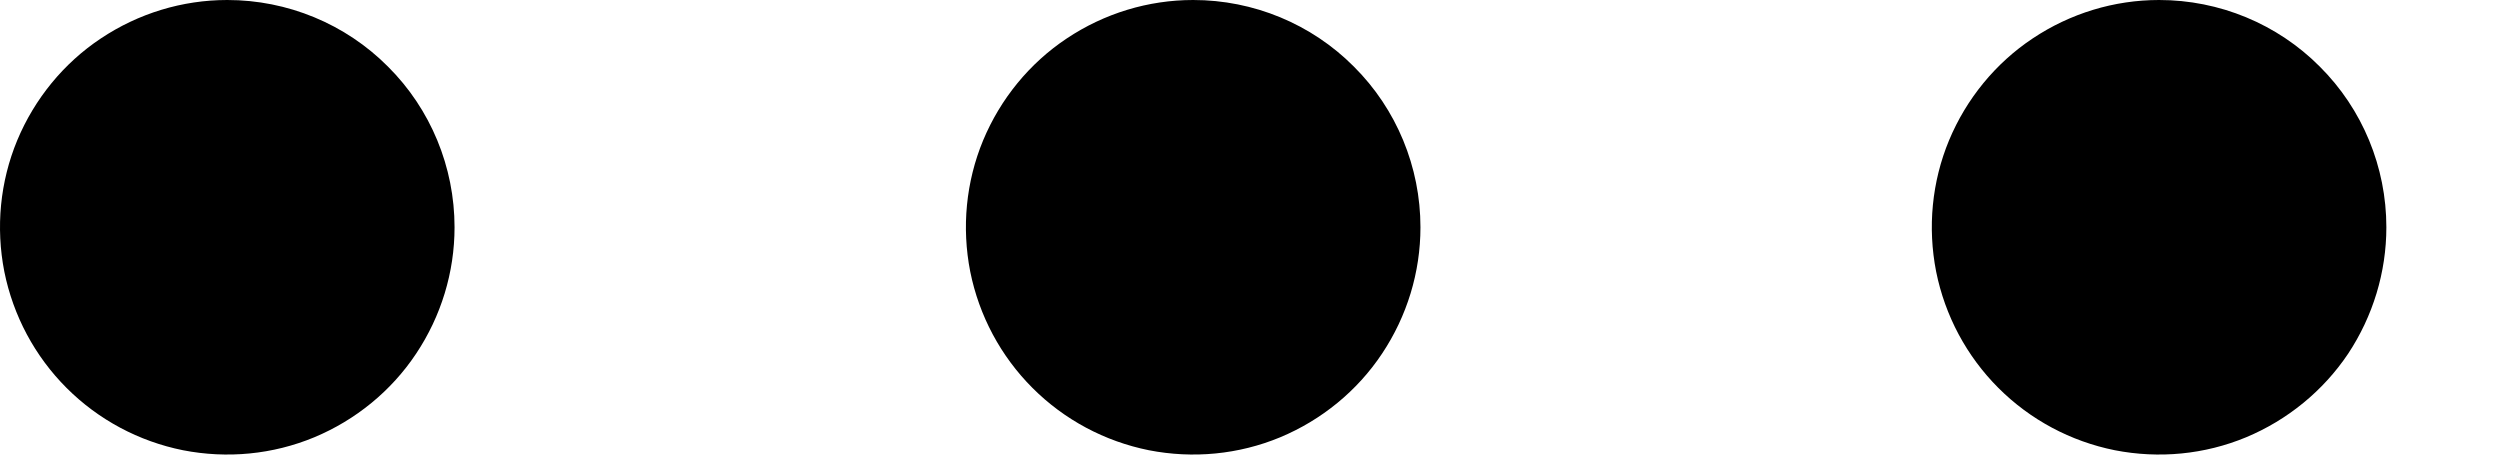 <svg width="11" height="2" viewBox="0 0 11 2" fill="none" xmlns="http://www.w3.org/2000/svg">
<path d="M6.25 1C6.25 1.198 6.191 1.391 6.081 1.556C5.972 1.72 5.815 1.848 5.633 1.924C5.45 2 5.249 2.019 5.055 1.981C4.861 1.942 4.683 1.847 4.543 1.707C4.403 1.567 4.308 1.389 4.269 1.195C4.231 1.001 4.25 0.8 4.326 0.617C4.402 0.435 4.53 0.278 4.694 0.169C4.859 0.059 5.052 0 5.25 0C5.515 0 5.77 0.105 5.957 0.293C6.145 0.48 6.25 0.735 6.25 1ZM1 0C0.802 0 0.609 0.059 0.444 0.169C0.28 0.278 0.152 0.435 0.076 0.617C0 0.8 -0.019 1.001 0.019 1.195C0.058 1.389 0.153 1.567 0.293 1.707C0.433 1.847 0.611 1.942 0.805 1.981C0.999 2.019 1.2 2 1.383 1.924C1.565 1.848 1.722 1.72 1.831 1.556C1.941 1.391 2 1.198 2 1C2 0.735 1.895 0.48 1.707 0.293C1.52 0.105 1.265 0 1 0ZM9.5 0C9.302 0 9.109 0.059 8.944 0.169C8.78 0.278 8.652 0.435 8.576 0.617C8.5 0.8 8.481 1.001 8.519 1.195C8.558 1.389 8.653 1.567 8.793 1.707C8.933 1.847 9.111 1.942 9.305 1.981C9.499 2.019 9.7 2 9.883 1.924C10.065 1.848 10.222 1.72 10.332 1.556C10.441 1.391 10.5 1.198 10.5 1C10.5 0.735 10.395 0.48 10.207 0.293C10.02 0.105 9.765 0 9.5 0Z" fill="black"/>
</svg>
